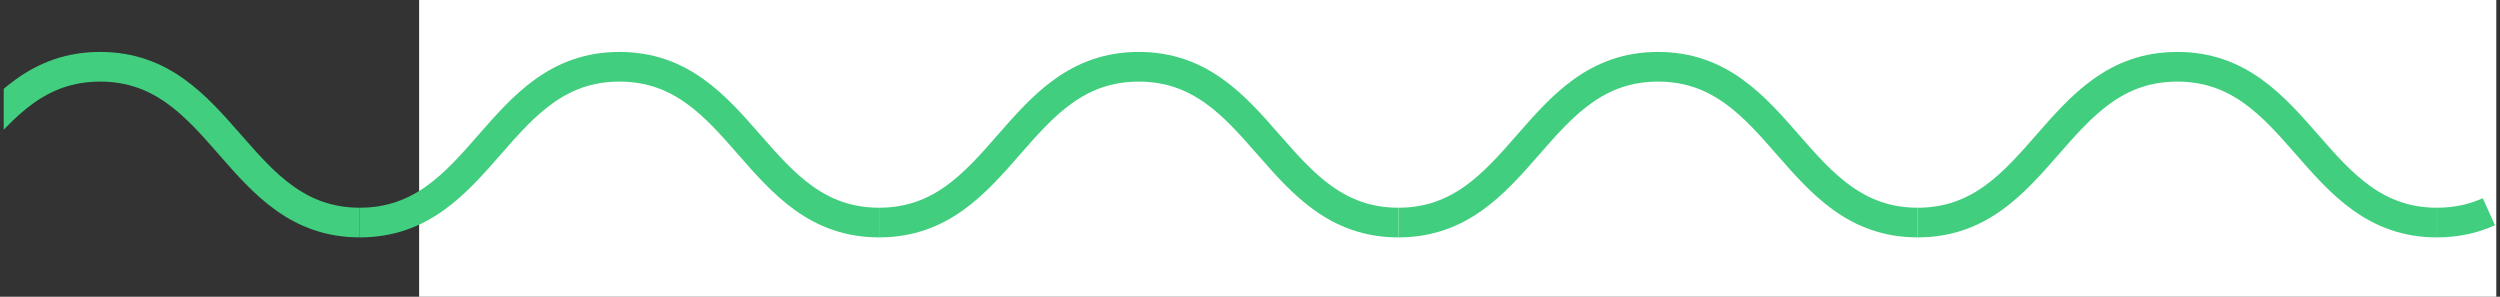 <svg width="337" height="40" viewBox="0 0 337 40" fill="none" xmlns="http://www.w3.org/2000/svg">
<rect x="0" y="0" width="337" height="40" fill="#333333" stroke="none"/>
<g clip-path="url(#clip0)">
<rect x="56.5" width="280" height="40" fill="white"/>
<path d="M328.5 30C331.178 30 333.47 29.455 335.5 28.541" stroke="#41CE7F" stroke-width="4"/>
<path d="M328.5 30C311.875 30 310.125 9 293.5 9C276.875 9 275.125 30 258.5 30" stroke="#41CE7F" stroke-width="4"/>
<path d="M258.5 30C241.875 30 240.125 9 223.5 9C206.875 9 205.125 30 188.5 30" stroke="#41CE7F" stroke-width="4"/>
<path d="M188.5 30C171.875 30 170.125 9 153.5 9C136.875 9 135.125 30 118.5 30" stroke="#41CE7F" stroke-width="4"/>
<path d="M118.5 30C101.875 30 100.125 9 83.5 9C66.875 9 65.125 30 48.5 30" stroke="#41CE7F" stroke-width="4"/>
<path d="M48.5 30C31.875 30 30.125 9 13.5 9C-3.125 9 -4.875 30 -21.5 30" stroke="#41CE7F" stroke-width="4"/>
</g>
<defs>
<clipPath id="clip0">
<rect x="0.5" width="336" height="40" fill="white"/>
</clipPath>
</defs>
</svg>
